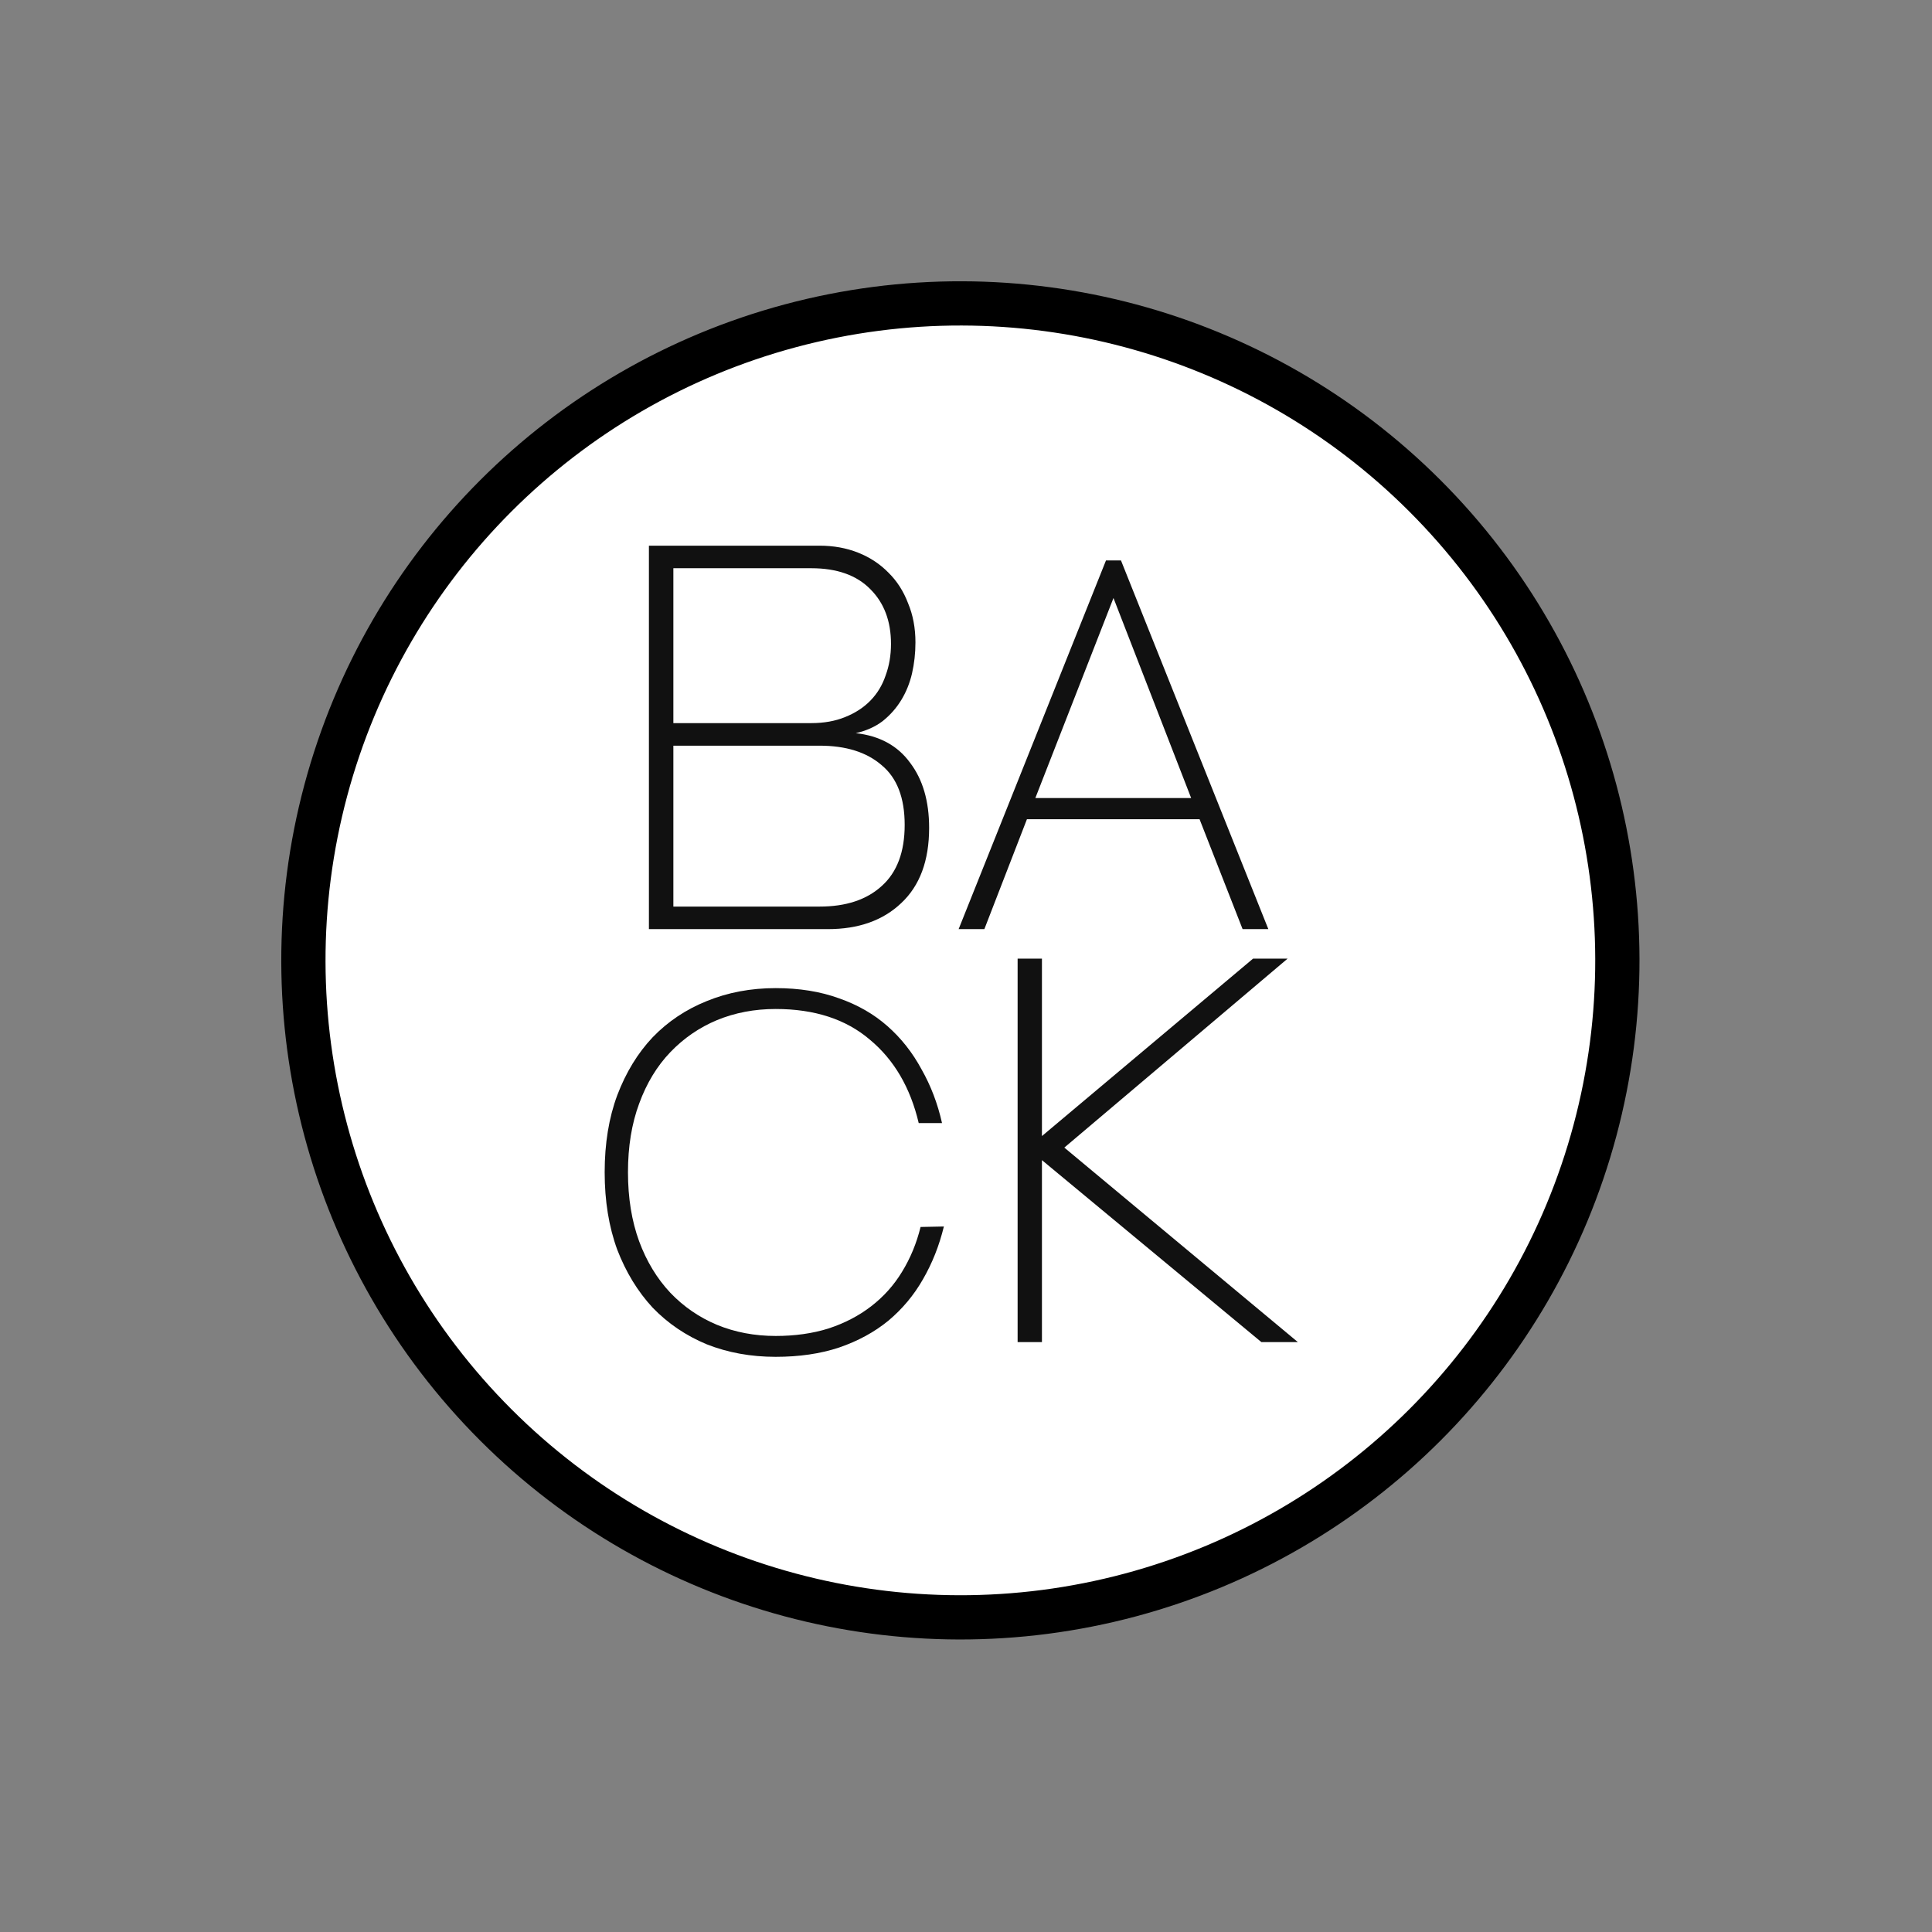 <svg width="131" height="131" viewBox="0 0 131 131" fill="none" xmlns="http://www.w3.org/2000/svg">
<rect x="0" y="0" width="131" height="131" fill="#808080" stroke="none"/>
<circle cx="65.119" cy="65.119" r="44.546" transform="rotate(-45 65.119 65.119)" fill="white" stroke="black" stroke-width="3"/>
<path d="M76.008 38L86 63H84.255L81.337 55.549H69.631L66.745 63H65L74.992 38H76.008ZM70.202 54.111H80.766L75.5 40.549L70.202 54.111Z" fill="#111111" style="mix-blend-mode:multiply"/>
<path d="M58.026 49.711C59.64 49.892 60.867 50.561 61.707 51.716C62.569 52.849 63 54.322 63 56.135C63 58.355 62.37 60.054 61.11 61.233C59.872 62.411 58.214 63 56.136 63H44L44 37H55.572C56.523 37 57.396 37.159 58.192 37.476C58.988 37.793 59.673 38.246 60.248 38.835C60.823 39.402 61.265 40.093 61.574 40.908C61.906 41.702 62.072 42.585 62.072 43.559C62.072 44.285 61.994 44.987 61.839 45.667C61.685 46.324 61.441 46.924 61.11 47.468C60.778 48.012 60.358 48.488 59.85 48.895C59.342 49.281 58.734 49.553 58.026 49.711ZM45.658 38.529V49.031H55.009C55.871 49.031 56.633 48.895 57.297 48.623C57.982 48.352 58.557 47.978 59.021 47.502C59.485 47.026 59.828 46.46 60.049 45.803C60.292 45.145 60.414 44.432 60.414 43.661C60.414 42.121 59.949 40.886 59.021 39.957C58.093 39.005 56.755 38.529 55.009 38.529H45.658ZM55.572 61.471C57.363 61.471 58.767 61.006 59.784 60.077C60.823 59.148 61.342 57.766 61.342 55.931C61.342 54.095 60.823 52.747 59.784 51.886C58.767 51.003 57.363 50.561 55.572 50.561H45.658L45.658 61.471H55.572Z" fill="#111111" style="mix-blend-mode:multiply"/>
<path d="M64 83.163C63.684 84.463 63.21 85.658 62.578 86.748C61.968 87.818 61.188 88.751 60.24 89.547C59.293 90.323 58.176 90.931 56.892 91.371C55.628 91.79 54.196 92 52.595 92C50.91 92 49.351 91.717 47.919 91.151C46.508 90.564 45.286 89.736 44.254 88.667C43.243 87.576 42.443 86.266 41.853 84.736C41.284 83.184 41 81.434 41 79.484C41 77.535 41.284 75.795 41.853 74.264C42.443 72.713 43.243 71.403 44.254 70.333C45.286 69.264 46.508 68.447 47.919 67.88C49.351 67.293 50.91 67 52.595 67C54.196 67 55.628 67.231 56.892 67.692C58.155 68.132 59.251 68.761 60.177 69.579C61.104 70.396 61.873 71.371 62.483 72.503C63.115 73.614 63.579 74.83 63.874 76.151H62.294C61.725 73.74 60.62 71.853 58.977 70.491C57.355 69.107 55.228 68.415 52.595 68.415C51.163 68.415 49.836 68.667 48.614 69.17C47.413 69.673 46.36 70.396 45.455 71.34C44.549 72.283 43.843 73.447 43.338 74.83C42.832 76.193 42.58 77.744 42.58 79.484C42.58 81.224 42.832 82.786 43.338 84.17C43.843 85.532 44.549 86.696 45.455 87.66C46.36 88.604 47.413 89.327 48.614 89.83C49.836 90.333 51.163 90.585 52.595 90.585C53.901 90.585 55.091 90.417 56.165 90.082C57.26 89.725 58.229 89.222 59.071 88.572C59.914 87.922 60.609 87.147 61.157 86.245C61.725 85.323 62.147 84.306 62.42 83.195L64 83.163Z" fill="#111111" style="mix-blend-mode:multiply"/>
<path d="M69 65H70.649V77.031L84.965 65H87.307L72.167 77.813L88 91H85.526L70.649 78.663V91H69V65Z" fill="#111111" style="mix-blend-mode:multiply"/>
</svg>
